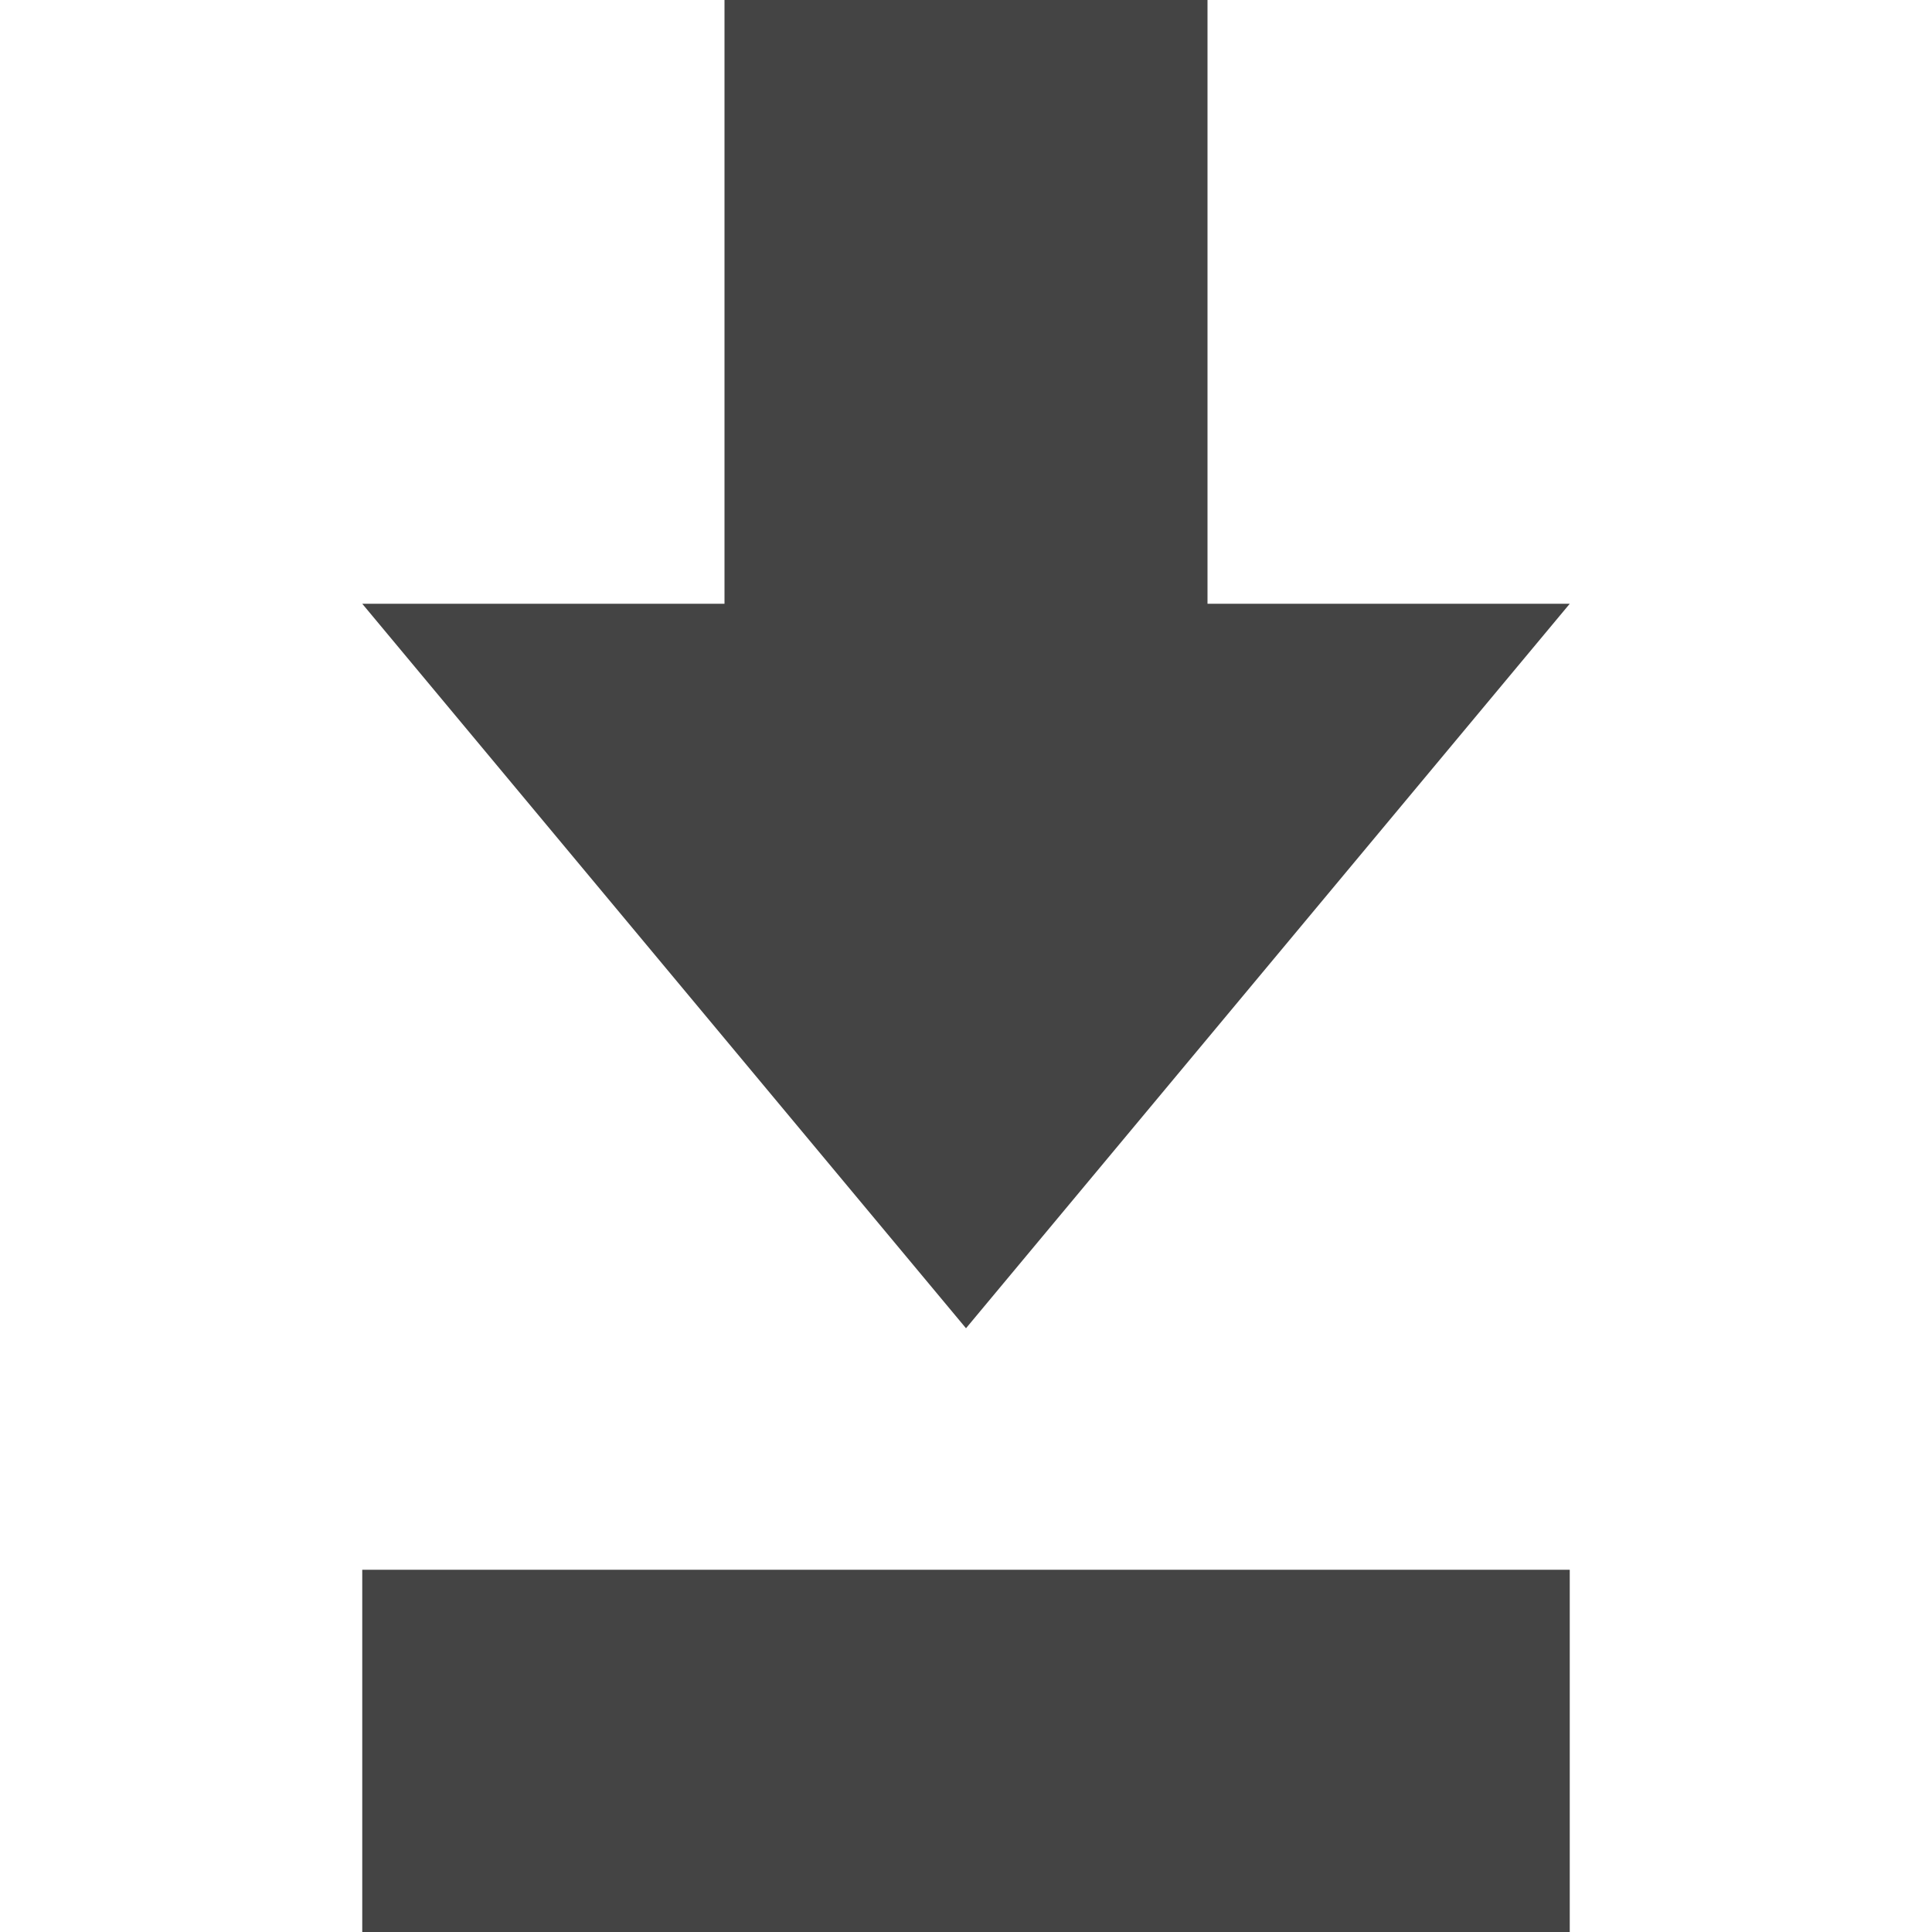<?xml version="1.0"?><svg xmlns="http://www.w3.org/2000/svg" width="40" height="40" viewBox="0 0 40 40"><path fill="#444" d="m32.5 12.5h-7.5v-12.5h-10v12.5h-7.5l12.5 15 12.5-15z m-25 27.5h25v-7.5h-25v7.5z"></path></svg>